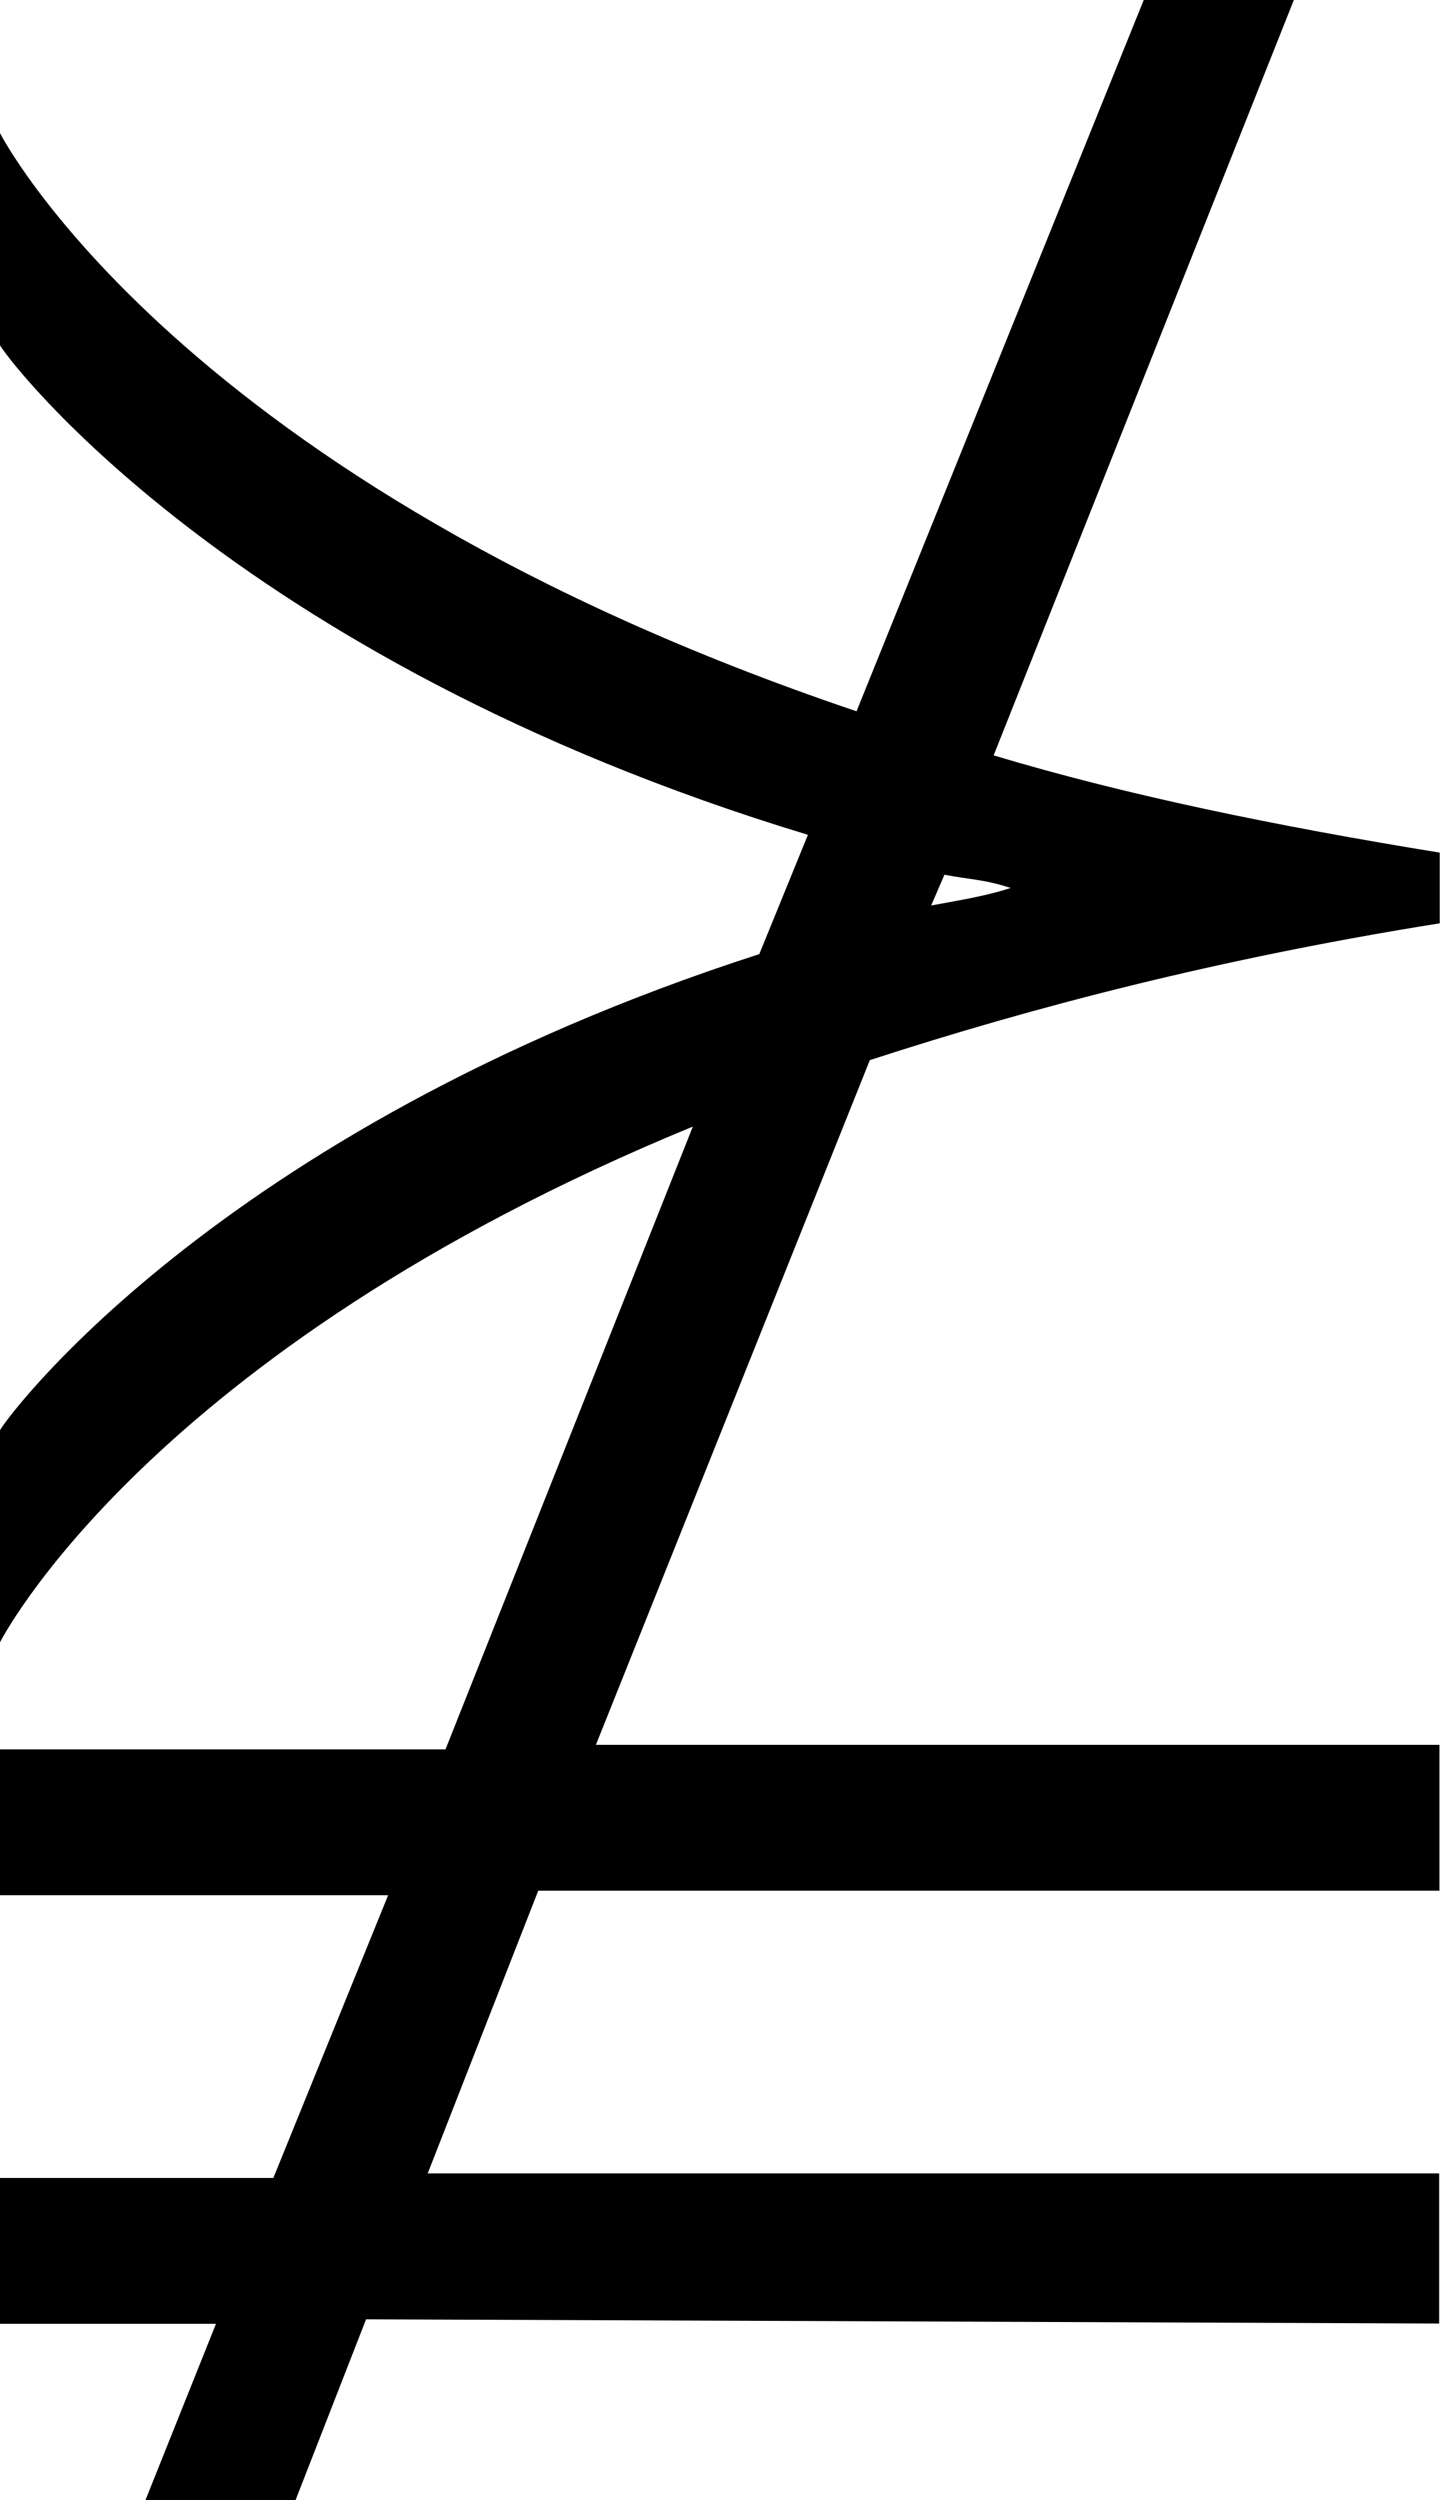 <?xml version="1.0" encoding="UTF-8"?>
<svg fill="#000000" width="5.094" height="8.844" version="1.1" viewBox="0 0 5.094 8.844" xmlns="http://www.w3.org/2000/svg" xmlns:xlink="http://www.w3.org/1999/xlink">
<defs>
<g id="a">
<path d="m5.719 1.234v-0.531h-3.578l0.391-1h3.188v-0.516h-2.984l0.969-2.422c0.578-0.188 1.234-0.359 2.016-0.484v-0.25c-0.578-0.094-1.109-0.203-1.578-0.344l1.062-2.672h-0.531l-1.016 2.516c-2.406-0.812-3.031-2.047-3.031-2.047v0.75c0 0.016 0.797 1.109 2.859 1.734l-0.172 0.422c-1.938 0.625-2.688 1.672-2.688 1.688v0.75s0.516-1.031 2.453-1.828l-0.875 2.203h-1.578v0.516h1.375l-0.406 1h-0.969v0.516h0.766l-0.25 0.625h0.531l0.25-0.641zm-1.516-5.078c-0.094 0.031-0.203 0.047-0.281 0.062l0.047-0.109c0.078 0.016 0.141 0.016 0.234 0.047z"/>
</g>
</defs>
<g transform="translate(-149.34 -127.78)">
<use x="148.712" y="134.765" xlink:href="#a"/>
</g>
</svg>

